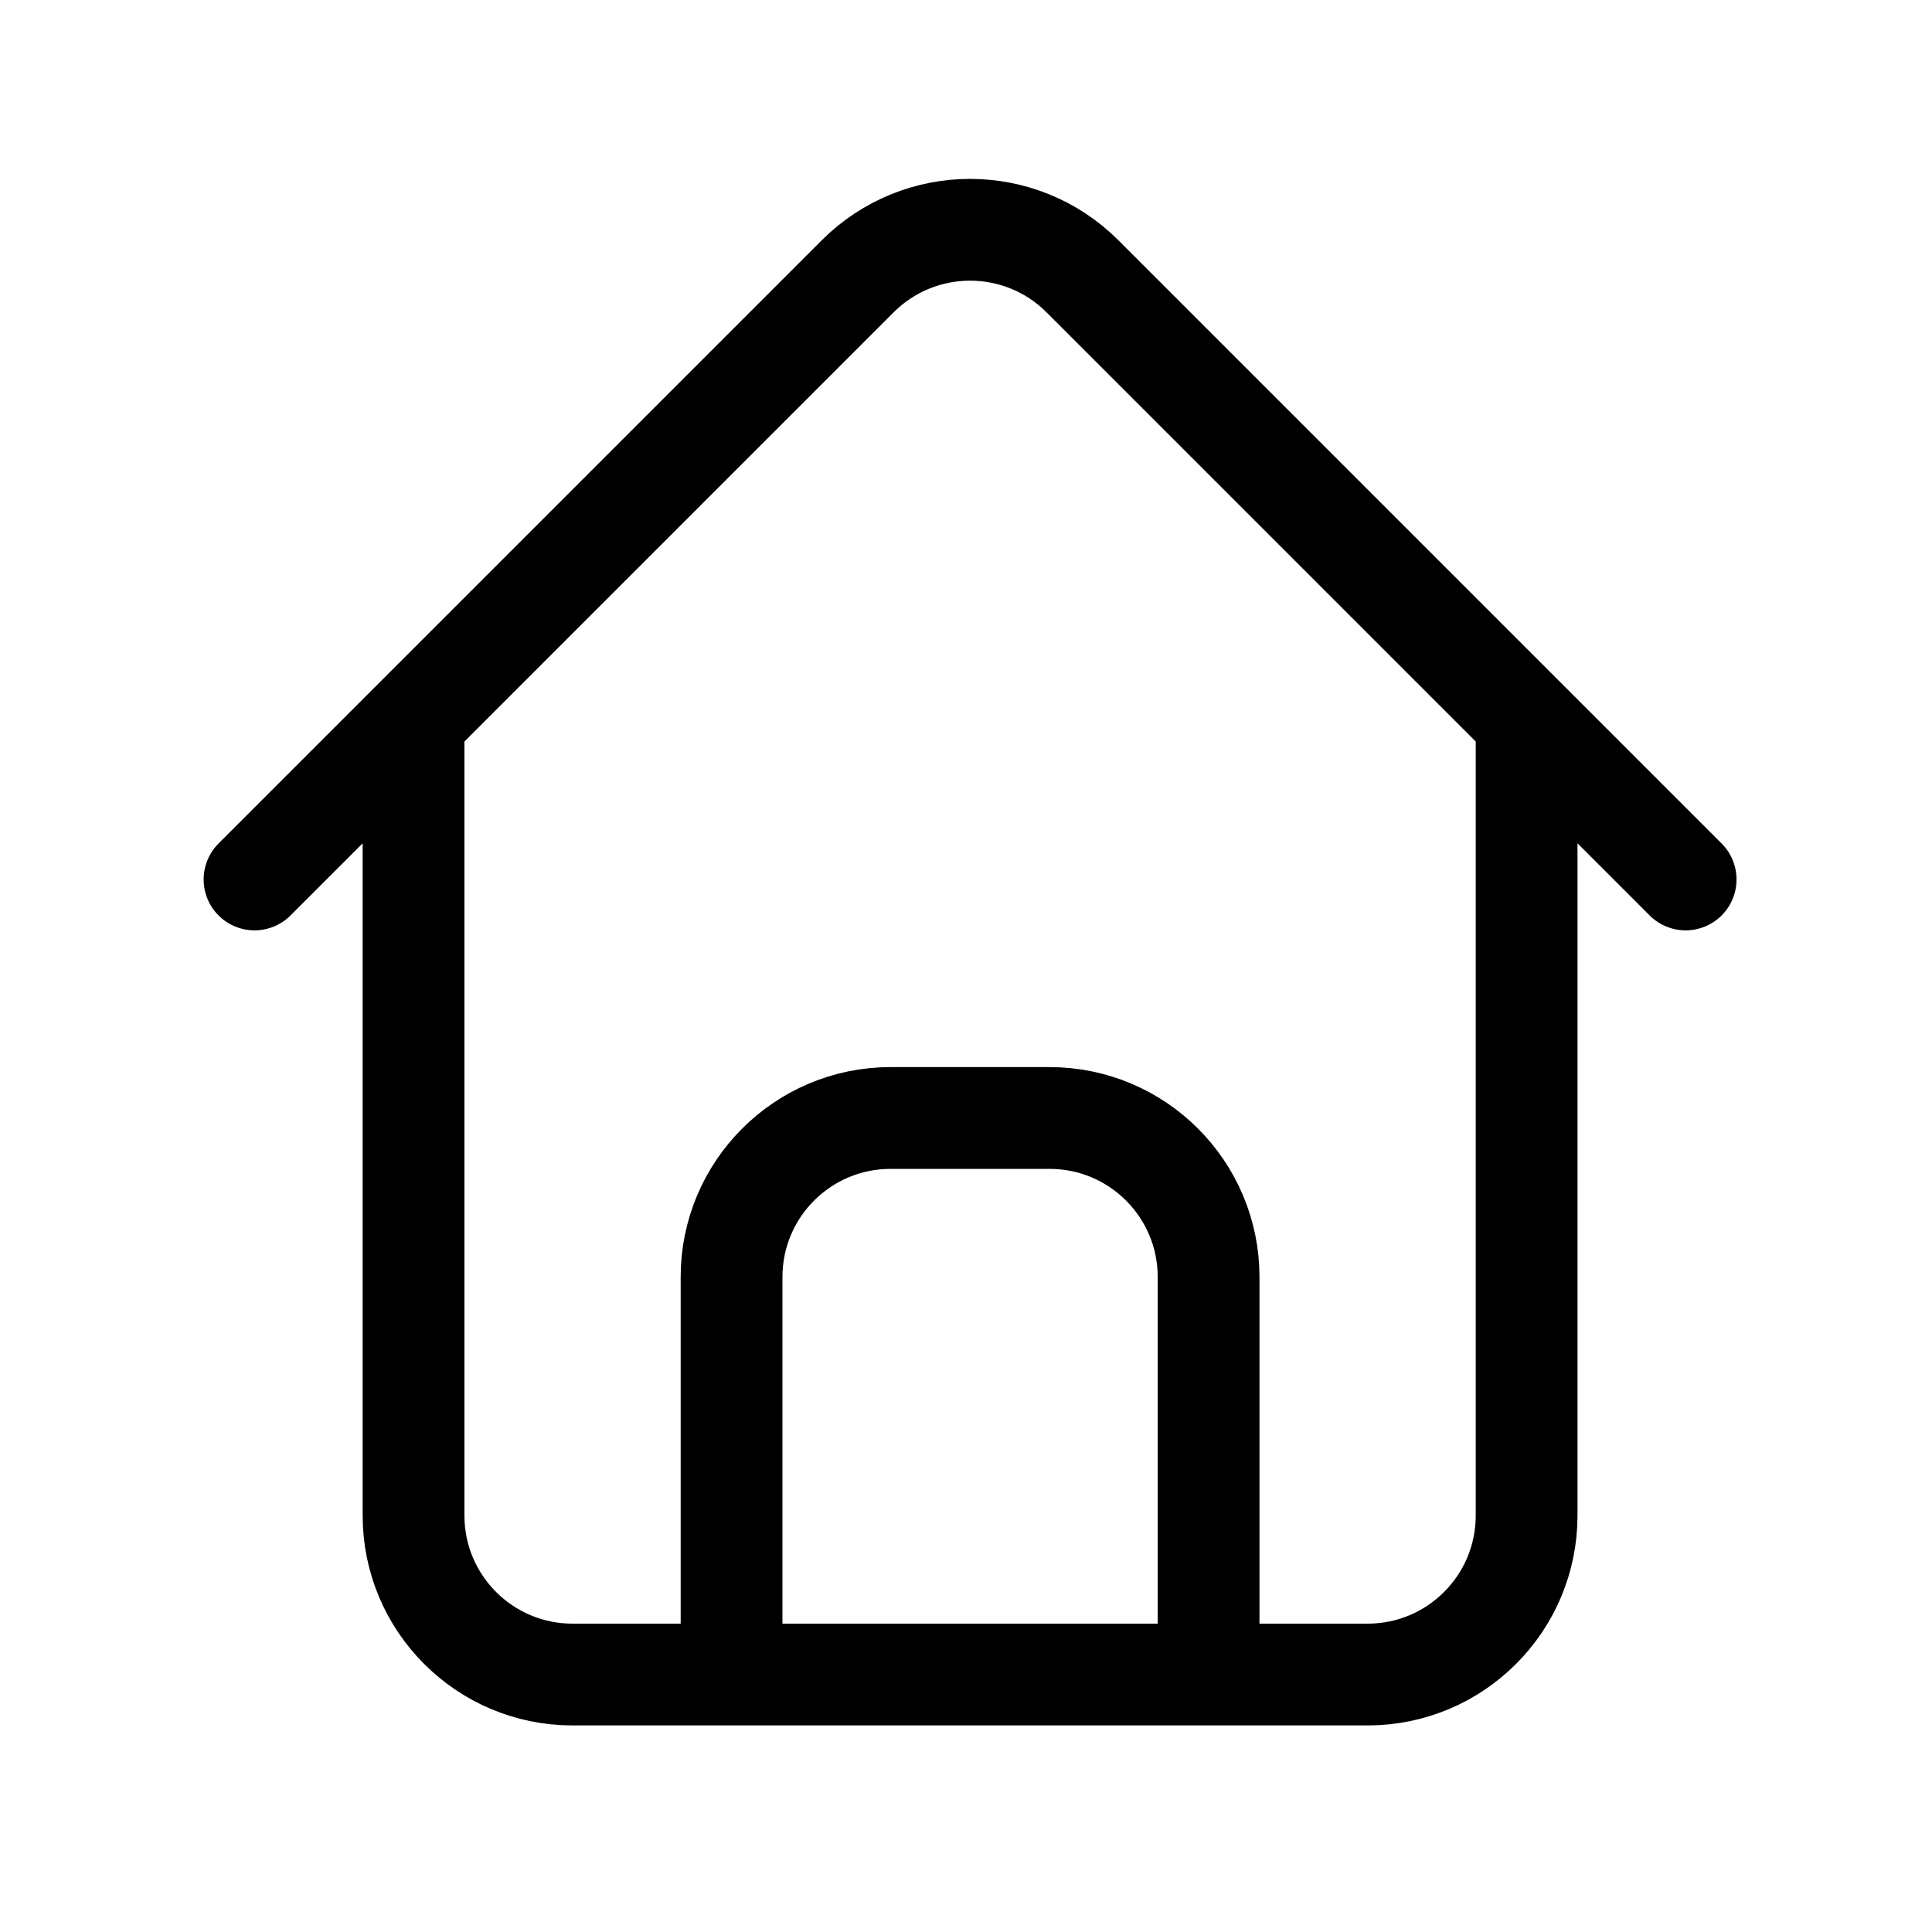 <svg width="81" height="81" viewBox="0 0 81 81" fill="none" xmlns="http://www.w3.org/2000/svg">
    <path d="M64.004 30.206V63.539C64.004 67.221 61.02 70.206 57.338 70.206H24.004C20.322 70.206 17.338 67.221 17.338 63.539V30.206M50.671 70.206V53.539C50.671 49.857 47.686 46.872 44.004 46.872H37.338C33.656 46.872 30.671 49.857 30.671 53.539V70.206M70.671 36.872L45.385 11.586C42.782 8.983 38.56 8.983 35.957 11.586L10.671 36.872"
          stroke="currentColor" stroke-width="4.267" stroke-linecap="round"/>
</svg>
